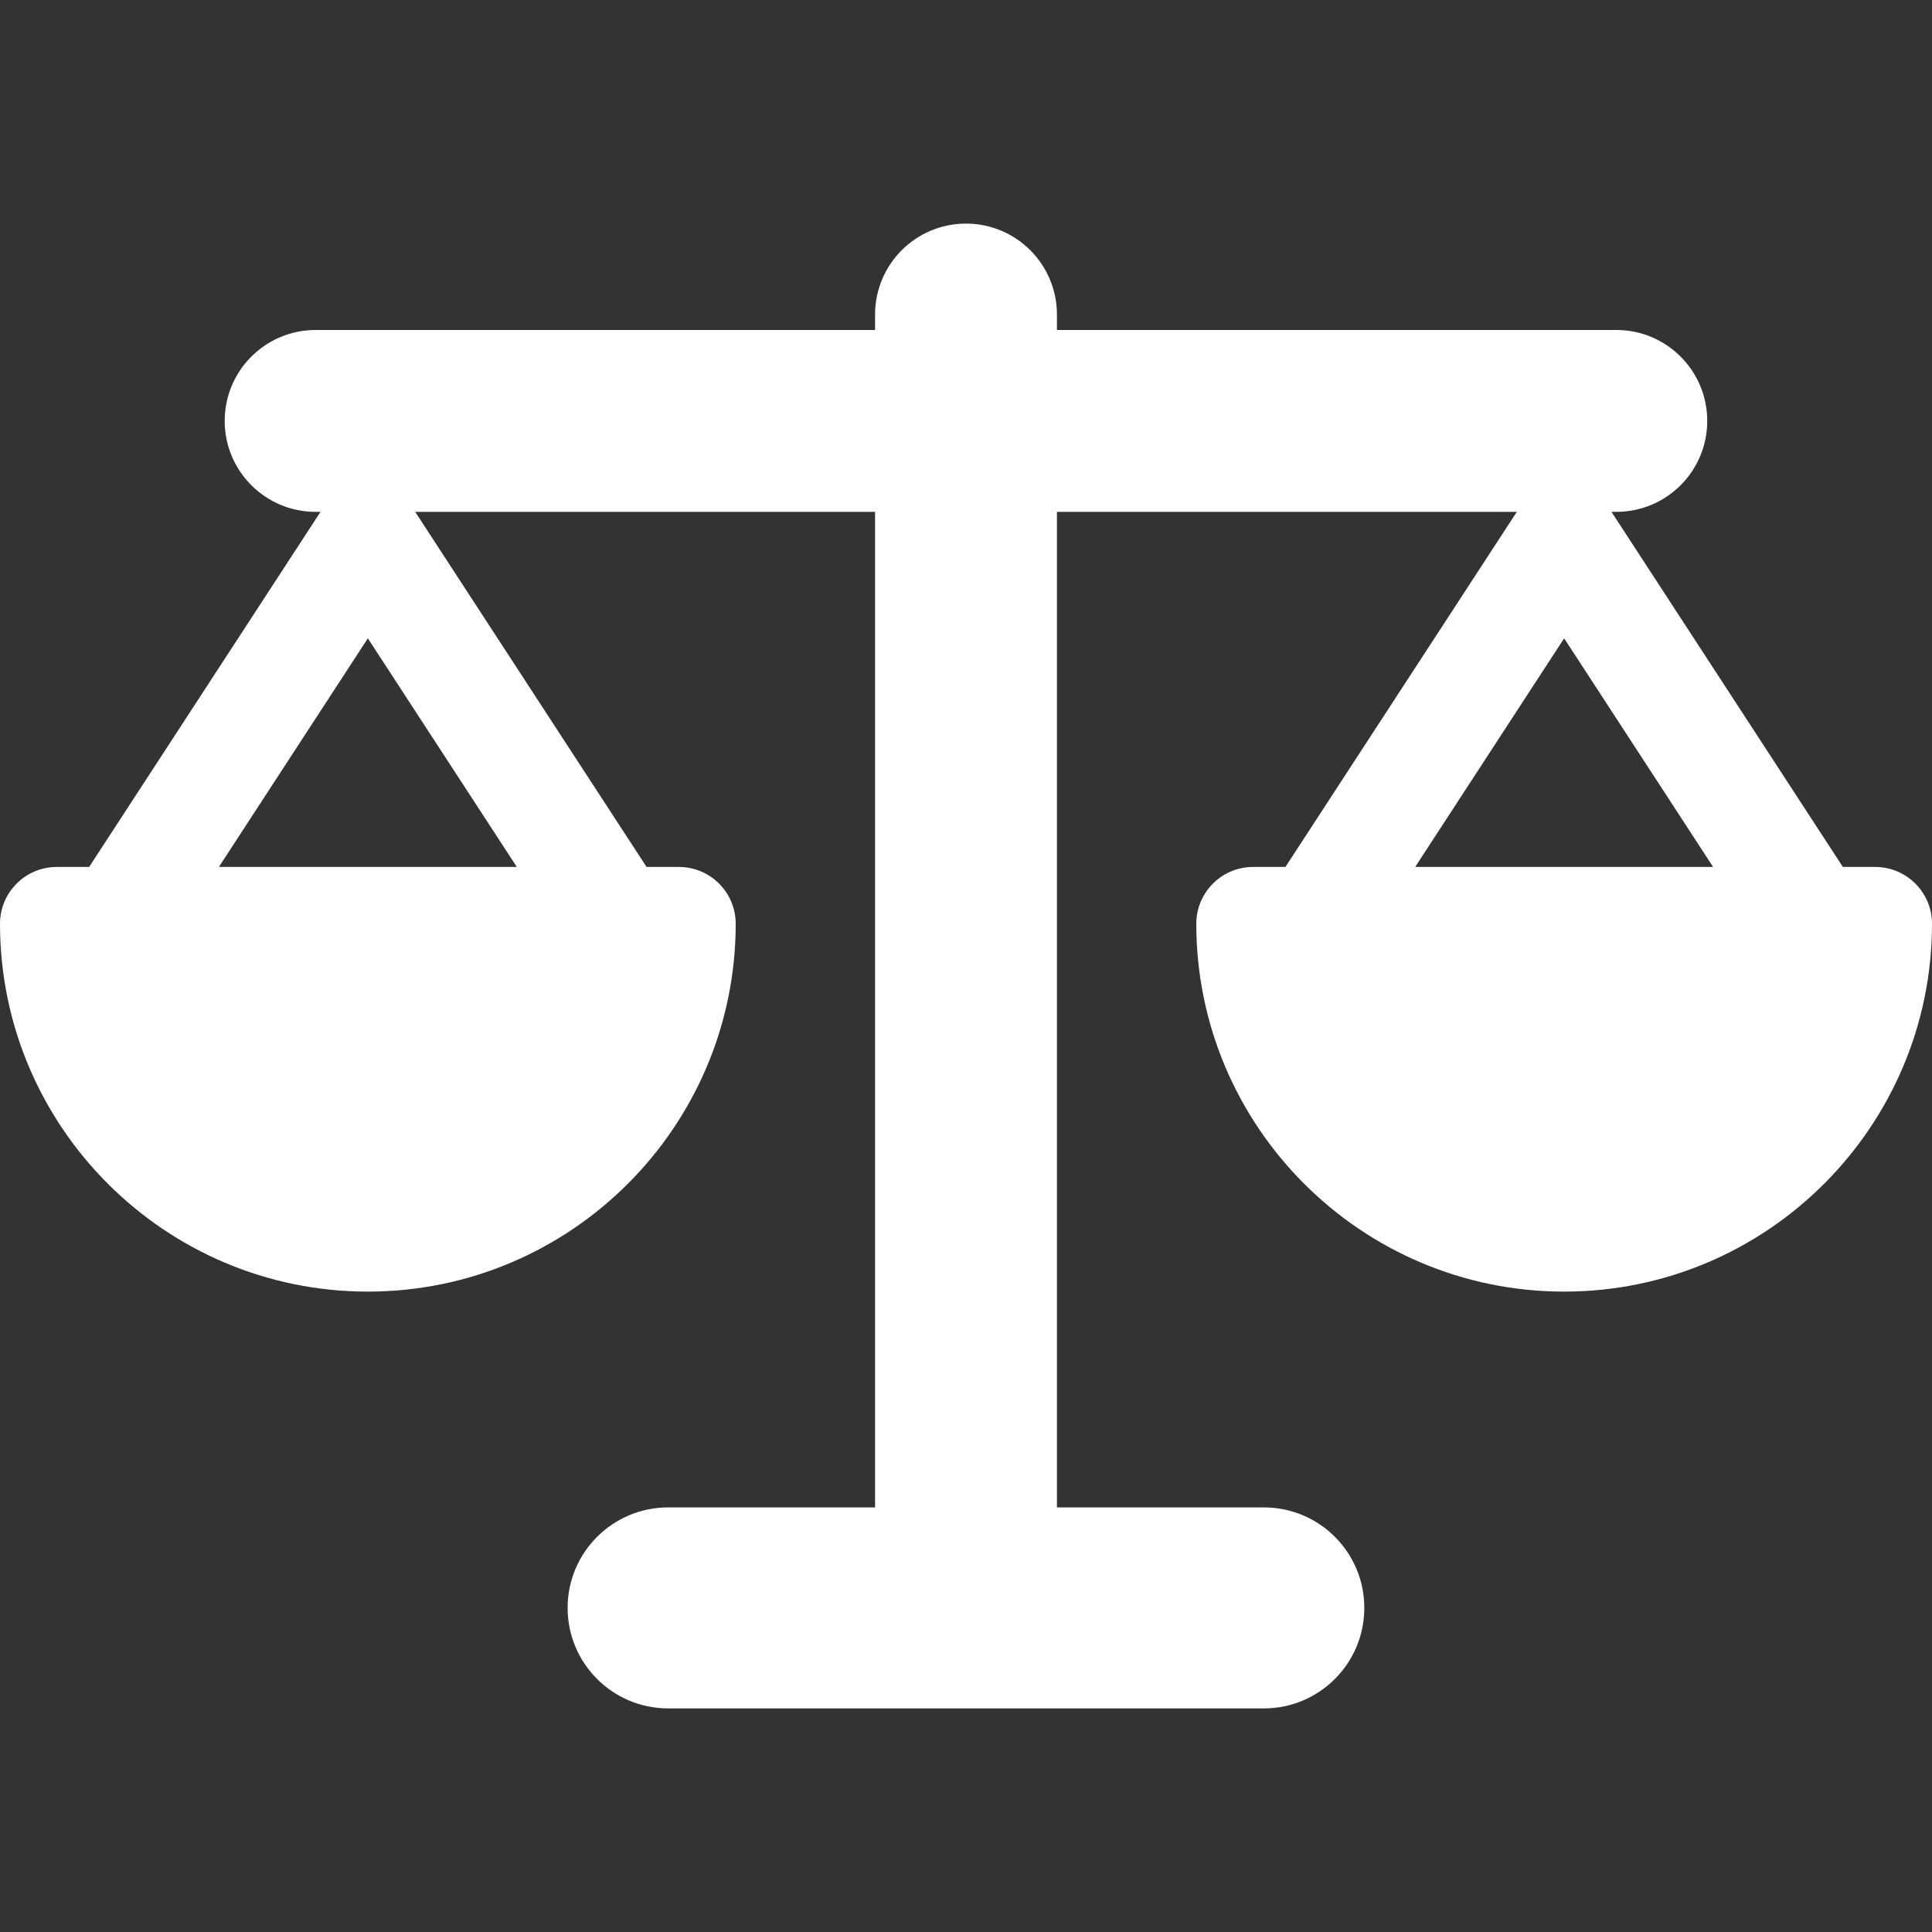 <svg width="30" height="30" viewBox="0 0 30 30" fill="none" xmlns="http://www.w3.org/2000/svg">
<rect x="0" y="0" width="30" height="30" fill="#333333" stroke="none"/>
<path d="M29.118 13.462H28.616L25.023 7.948H25.099C25.878 7.948 26.51 7.316 26.51 6.536C26.51 5.756 25.878 5.124 25.099 5.124H16.412V4.884C16.412 4.105 15.78 3.472 15 3.472C14.22 3.472 13.588 4.105 13.588 4.884V5.124H4.901C4.122 5.124 3.489 5.756 3.489 6.536C3.489 7.316 4.122 7.948 4.901 7.948H4.977L1.384 13.462H0.882C0.395 13.462 0 13.857 0 14.344C0 17.494 2.562 20.056 5.712 20.056C8.862 20.056 11.424 17.494 11.424 14.344C11.424 13.857 11.029 13.462 10.542 13.462H10.04L6.447 7.948H13.588V23.407H10.375C9.513 23.407 8.814 24.106 8.814 24.967C8.814 25.829 9.513 26.528 10.375 26.528H19.625C20.487 26.528 21.185 25.829 21.185 24.967C21.185 24.105 20.487 23.407 19.625 23.407H16.412V7.948H23.553L19.96 13.462H19.458C18.971 13.462 18.576 13.857 18.576 14.344C18.576 17.494 21.138 20.056 24.288 20.056C27.438 20.056 30 17.494 30 14.344C30 13.857 29.605 13.462 29.118 13.462ZM8.025 13.462H3.399L5.712 9.912L8.025 13.462ZM21.975 13.462L24.288 9.912L26.601 13.462H21.975Z" fill="white"/>
</svg>
